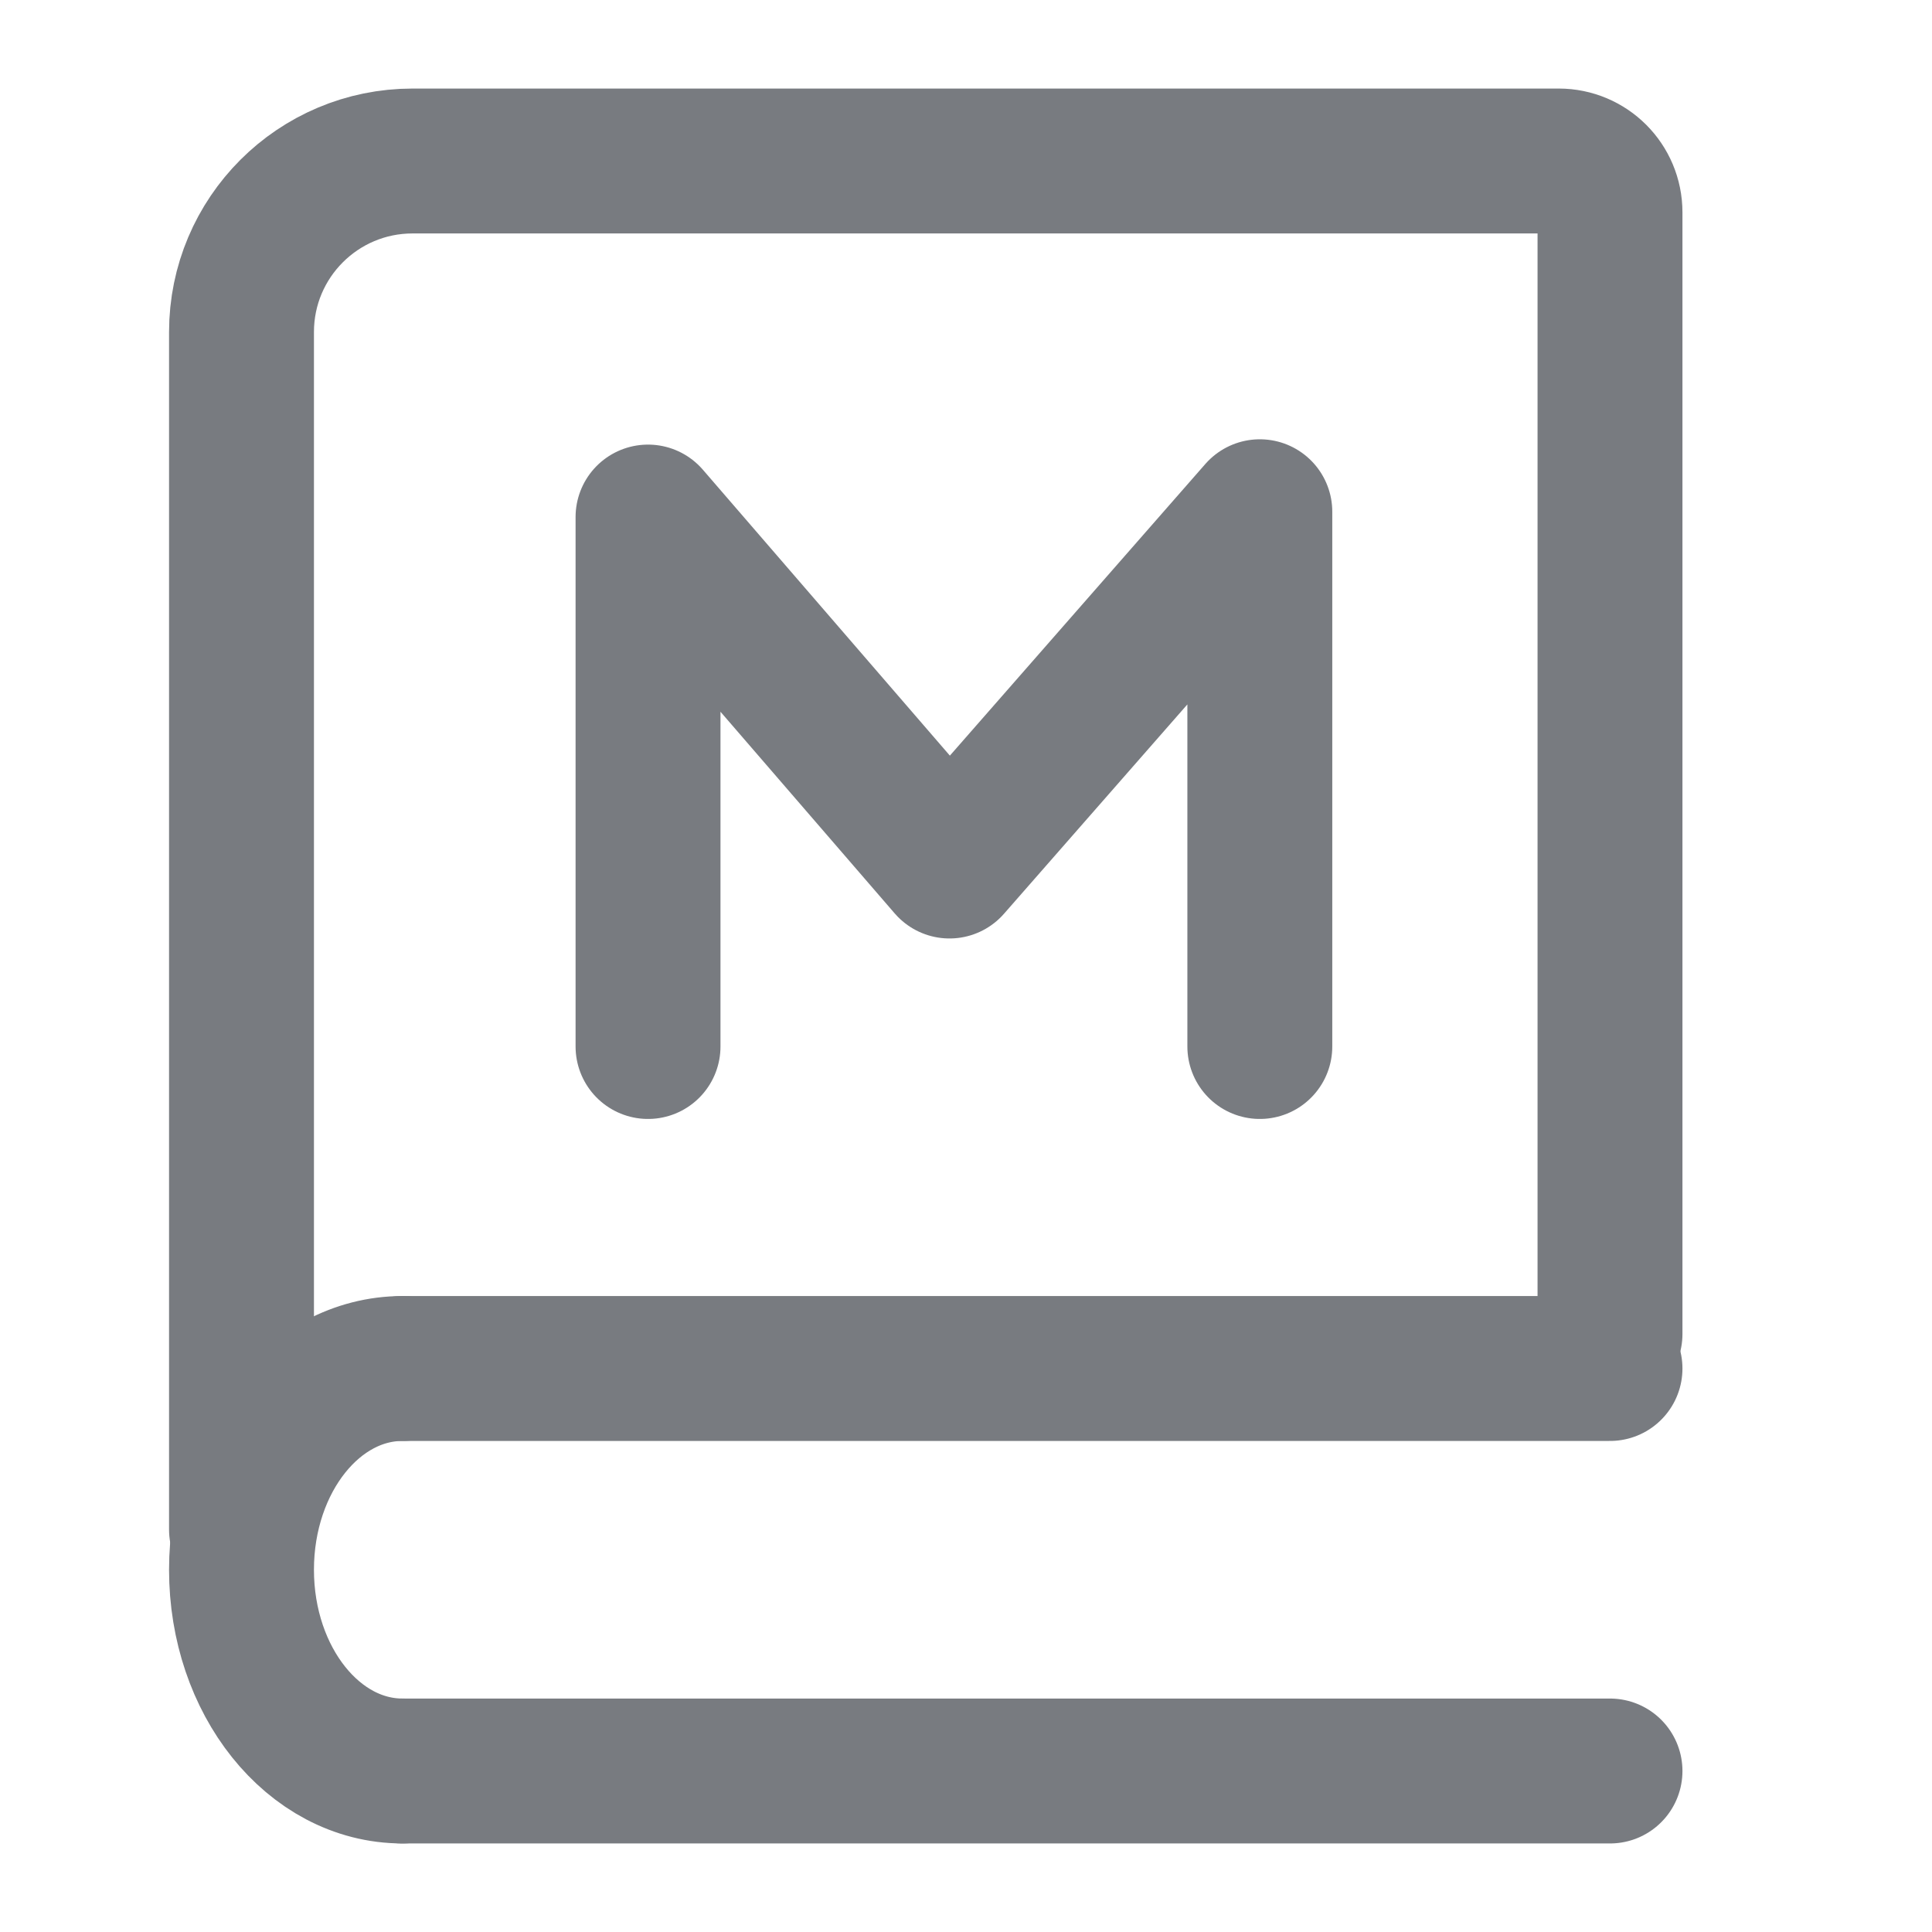 <svg width="24" height="24" viewBox="0 0 24 24" fill="none" xmlns="http://www.w3.org/2000/svg">
<path d="M3 19V4.125C3 2.951 3.951 2 5.125 2H19.363C19.715 2 20 2.285 20 2.638V16.571" stroke="#787B80" stroke-width="1.8" stroke-linecap="round"/>
<path d="M5 22C3.895 22 3 20.881 3 19.5C3 18.119 3.895 17 5 17" stroke="#787B80" stroke-width="1.8" stroke-linecap="round" stroke-linejoin="round"/>
<path d="M5 22H20" stroke="#787B80" stroke-width="1.8" stroke-linecap="round"/>
<path d="M5 17H20" stroke="#787B80" stroke-width="1.8" stroke-linecap="round"/>
<path d="M15.65 13L15.65 6.357L11.795 10.758L8.05 6.423L8.05 13" stroke="#787B80" stroke-width="1.8" stroke-linecap="round" stroke-linejoin="round"/>
</svg>
